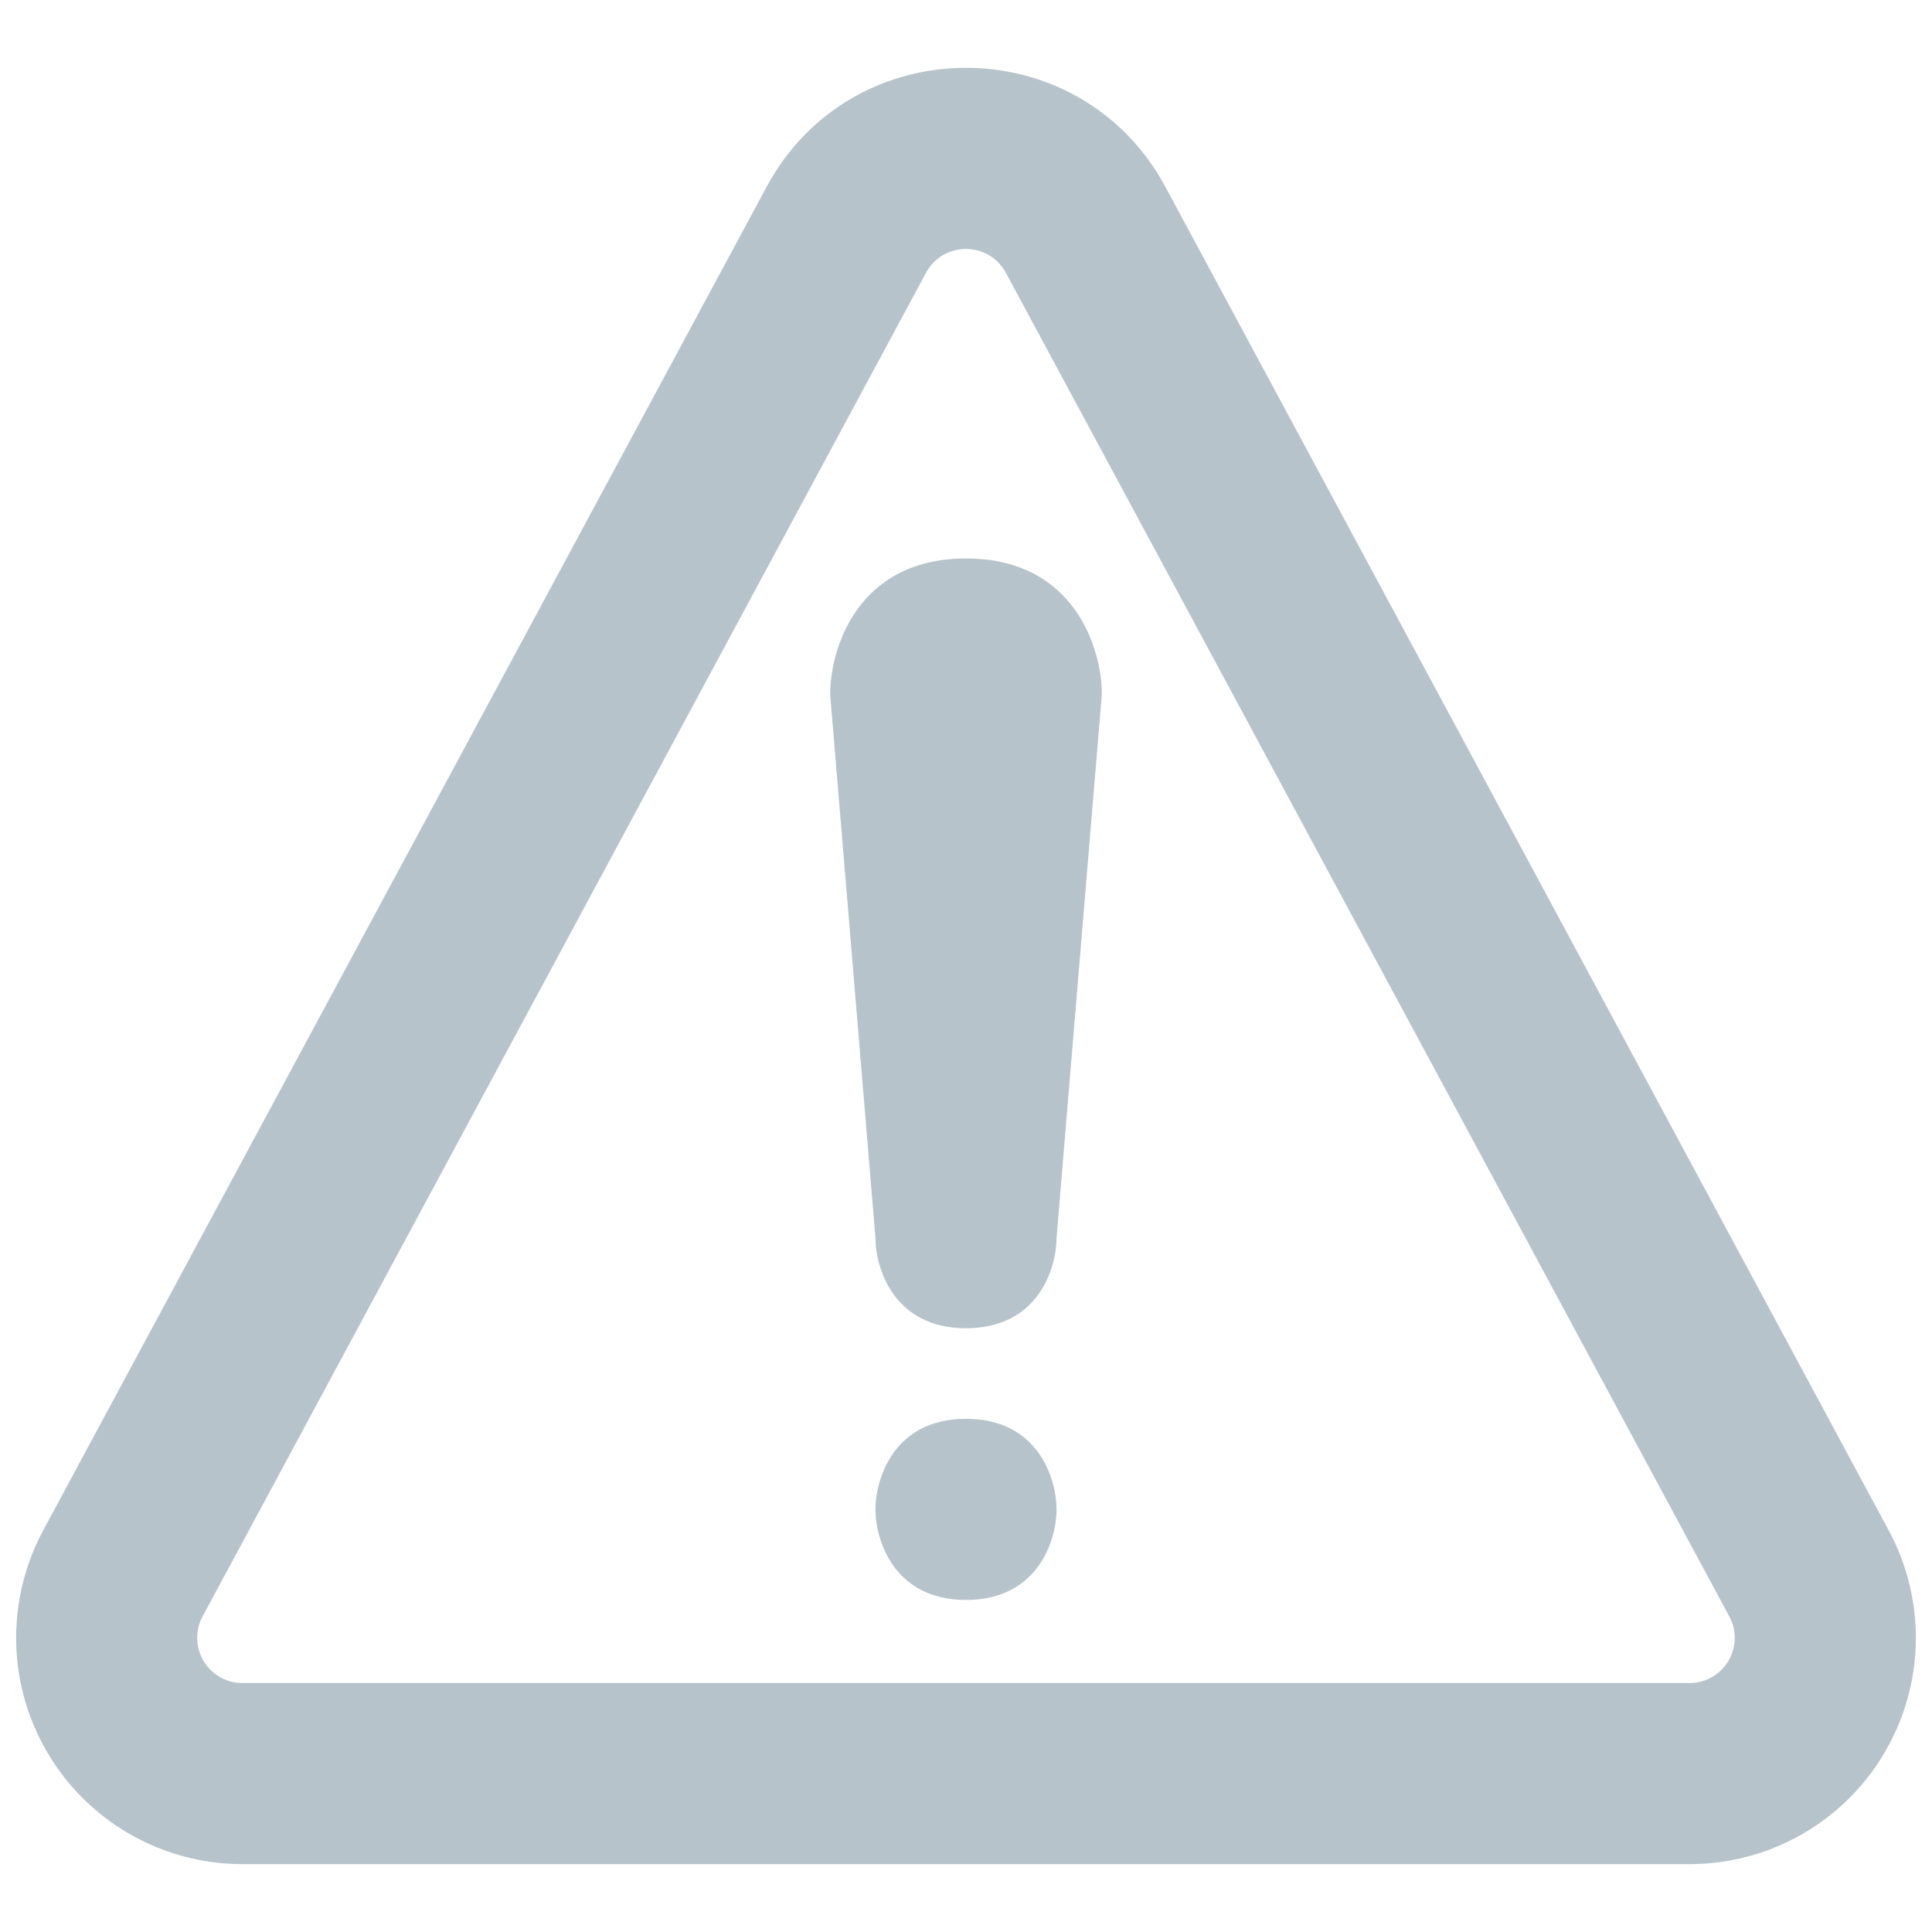 <svg width="16" height="16" viewBox="0 0 16 16" fill="none" xmlns="http://www.w3.org/2000/svg">
<path fill-rule="evenodd" clip-rule="evenodd" d="M6.349 1.547C7.057 0.233 8.942 0.233 9.651 1.547L15.642 12.675C15.796 12.96 15.873 13.281 15.866 13.605C15.859 13.93 15.767 14.246 15.601 14.525C15.435 14.803 15.199 15.034 14.917 15.194C14.635 15.354 14.316 15.438 13.992 15.438H2.008C1.684 15.438 1.365 15.354 1.083 15.194C0.801 15.034 0.565 14.803 0.399 14.525C0.232 14.246 0.141 13.93 0.134 13.605C0.127 13.281 0.204 12.96 0.357 12.675L6.349 1.547ZM7.669 2.259C7.811 1.996 8.188 1.996 8.33 2.259L14.321 13.386C14.352 13.443 14.368 13.507 14.366 13.572C14.365 13.637 14.347 13.7 14.313 13.756C14.28 13.811 14.233 13.858 14.176 13.89C14.12 13.922 14.056 13.938 13.992 13.938H2.008M7.669 2.259L1.678 13.386C1.647 13.443 1.632 13.507 1.633 13.572C1.635 13.637 1.653 13.7 1.686 13.756C1.72 13.812 1.767 13.858 1.823 13.89C1.88 13.922 1.943 13.938 2.008 13.938" fill="#B7C3CB"/>
<path d="M7.25 10.25C7.25 10.5 7.4 11 8 11C8.6 11 8.75 10.5 8.75 10.25L9.125 5.75C9.125 5.375 8.9 4.625 8 4.625C7.1 4.625 6.875 5.375 6.875 5.75L7.25 10.25Z" fill="#B7C3CB"/>
<path d="M7.25 12.5C7.25 12.25 7.4 11.75 8 11.75C8.6 11.75 8.75 12.25 8.75 12.5C8.75 12.75 8.6 13.25 8 13.25C7.4 13.25 7.25 12.75 7.25 12.5Z" fill="#B7C3CB"/>
</svg>
